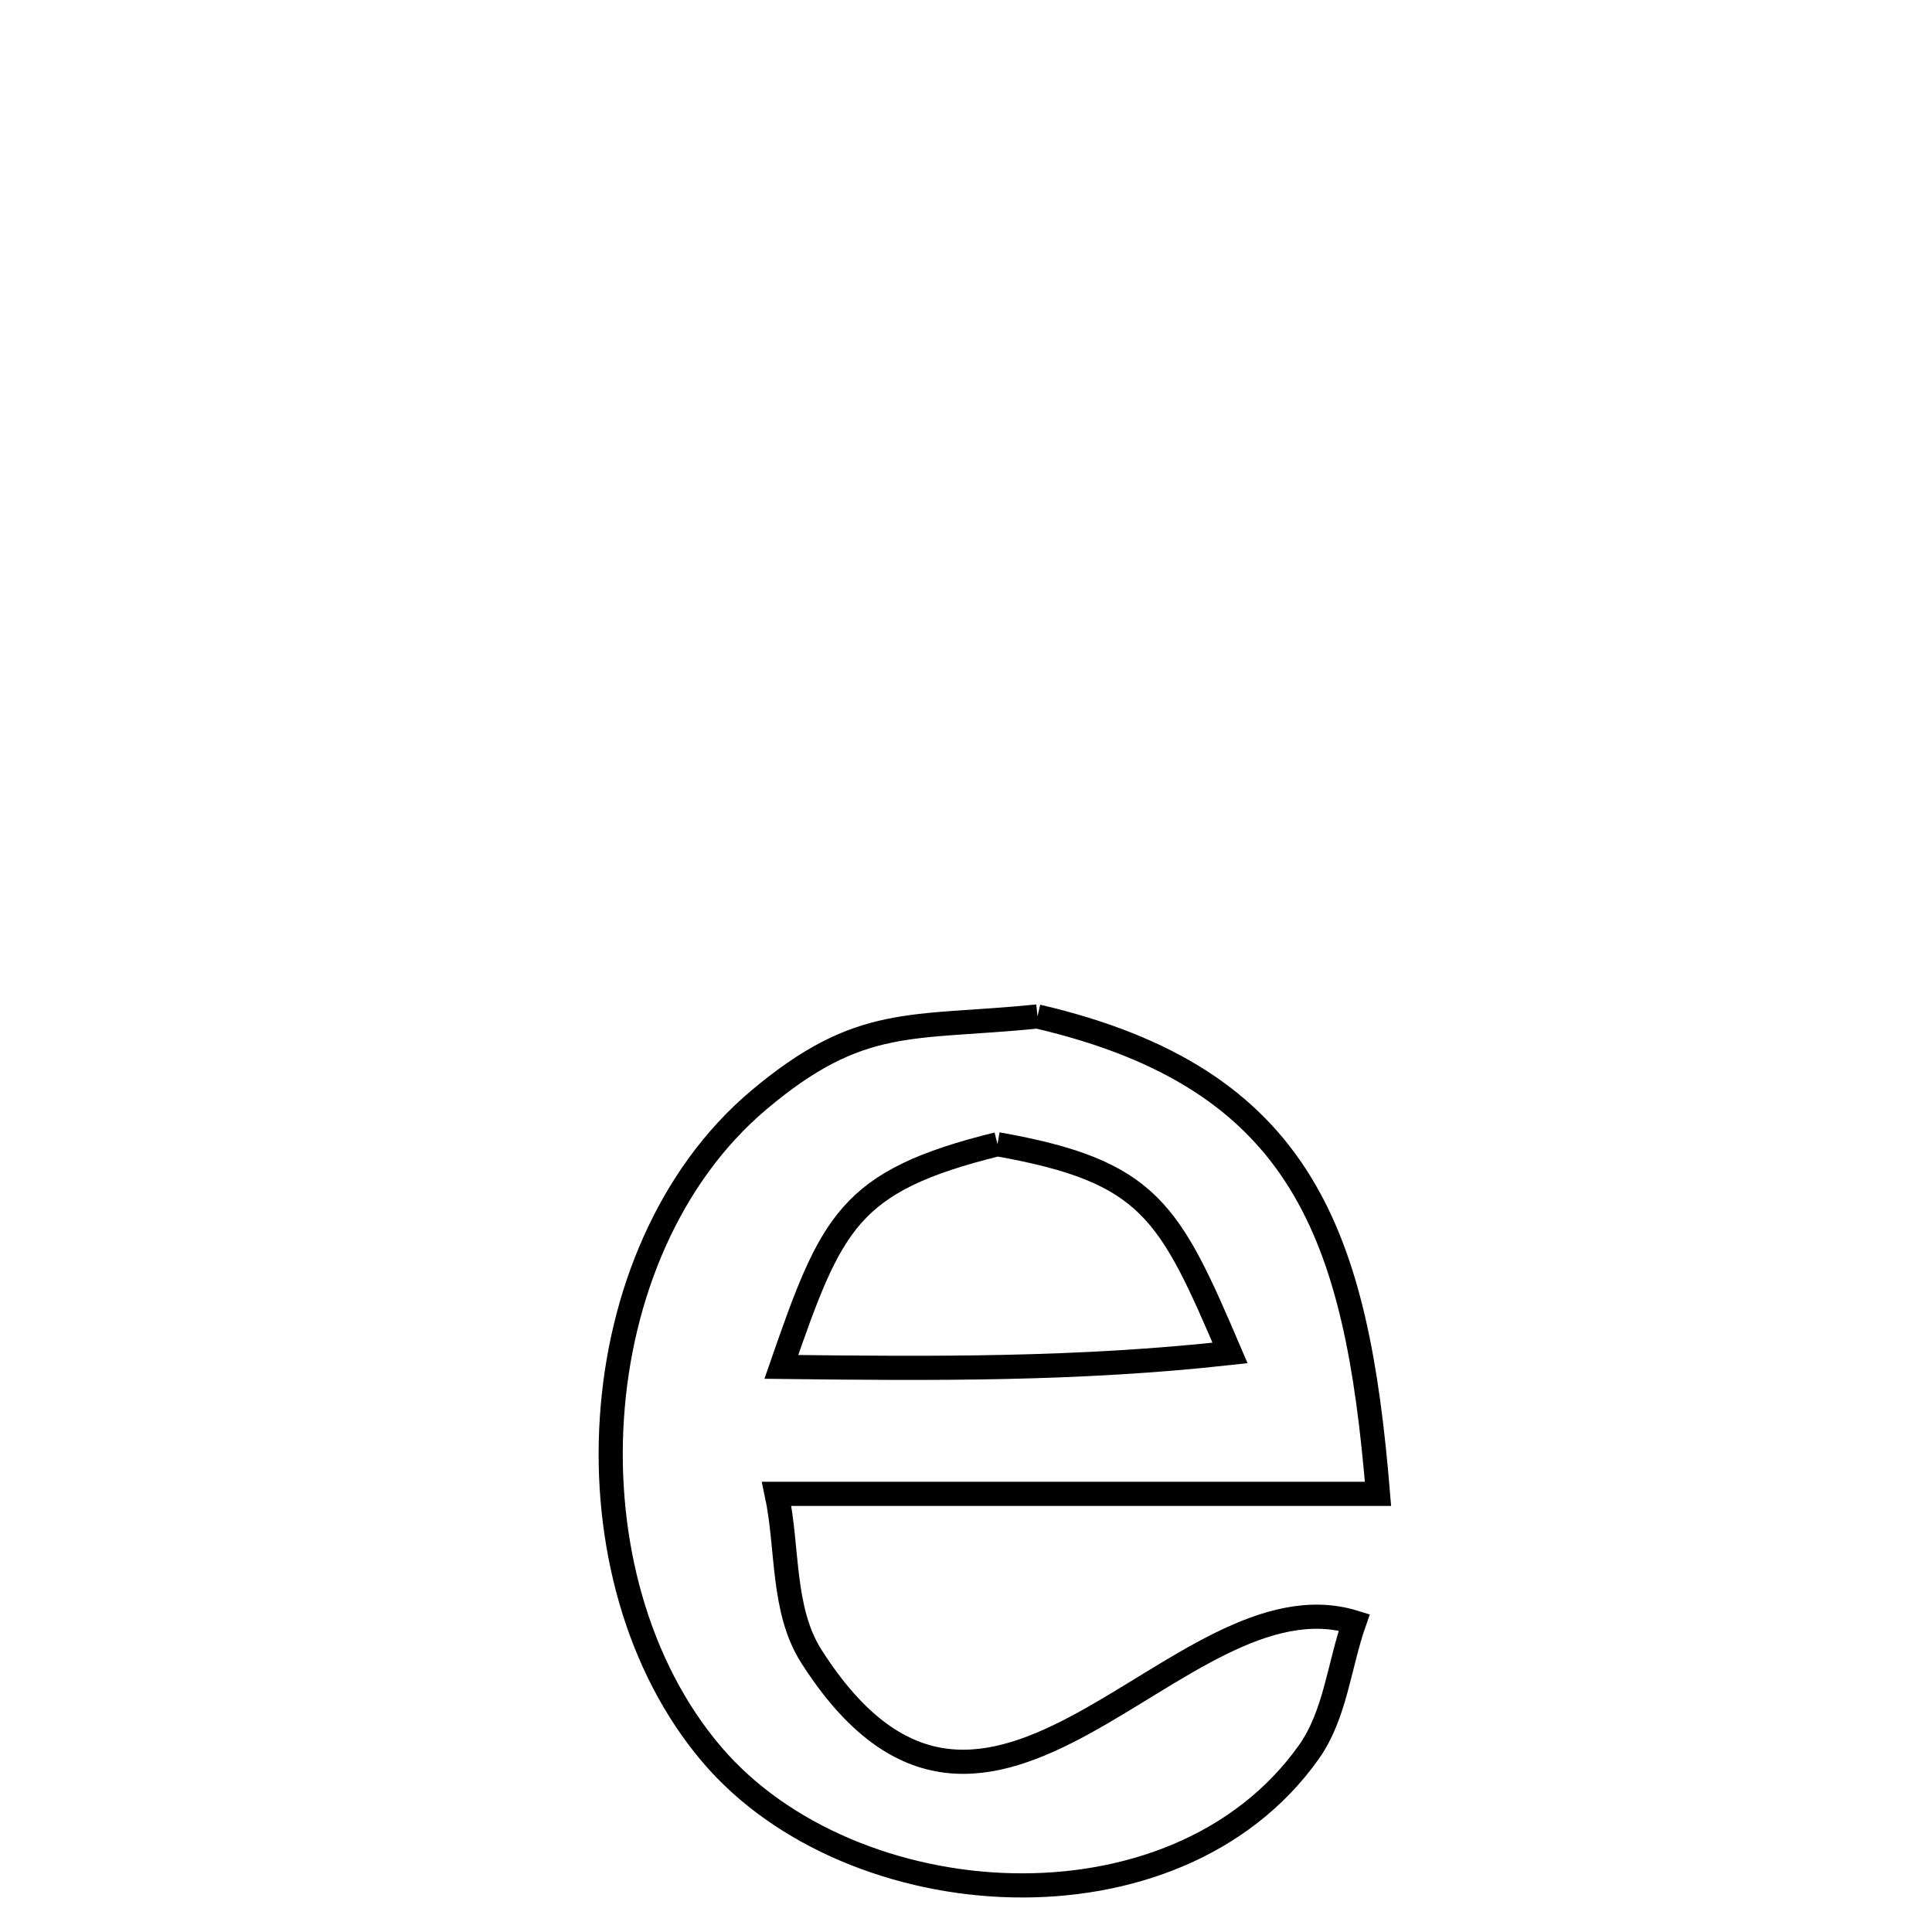 <svg xmlns="http://www.w3.org/2000/svg" viewBox="0.0 0.0 24.0 24.0" height="200px" width="200px"><path fill="none" stroke="black" stroke-width=".3" stroke-opacity="1.0"  filling="0" d="M12.888 12.627 L12.888 12.627 C14.541 13.012 15.533 13.693 16.144 14.679 C16.755 15.664 16.986 16.954 17.118 18.557 L17.118 18.557 C14.628 18.557 12.138 18.557 9.648 18.557 L9.648 18.557 C9.792 19.23 9.71 19.997 10.08 20.577 C11.182 22.304 12.321 22.029 13.458 21.407 C14.595 20.785 15.73 19.815 16.823 20.153 L16.823 20.153 C16.635 20.69 16.588 21.3 16.259 21.765 C15.428 22.936 14.007 23.451 12.576 23.42 C11.146 23.389 9.707 22.811 8.843 21.795 C7.911 20.701 7.501 19.139 7.601 17.616 C7.7 16.092 8.311 14.608 9.42 13.67 C10.687 12.6 11.317 12.785 12.888 12.627 L12.888 12.627"></path>
<path fill="none" stroke="black" stroke-width=".3" stroke-opacity="1.0"  filling="0" d="M12.391 14.214 L12.391 14.214 C14.285 14.55 14.525 15.041 15.28 16.807 L15.28 16.807 C13.399 17.015 11.597 17.003 9.706 16.98 L9.706 16.98 C10.331 15.179 10.537 14.672 12.391 14.214 L12.391 14.214"></path></svg>